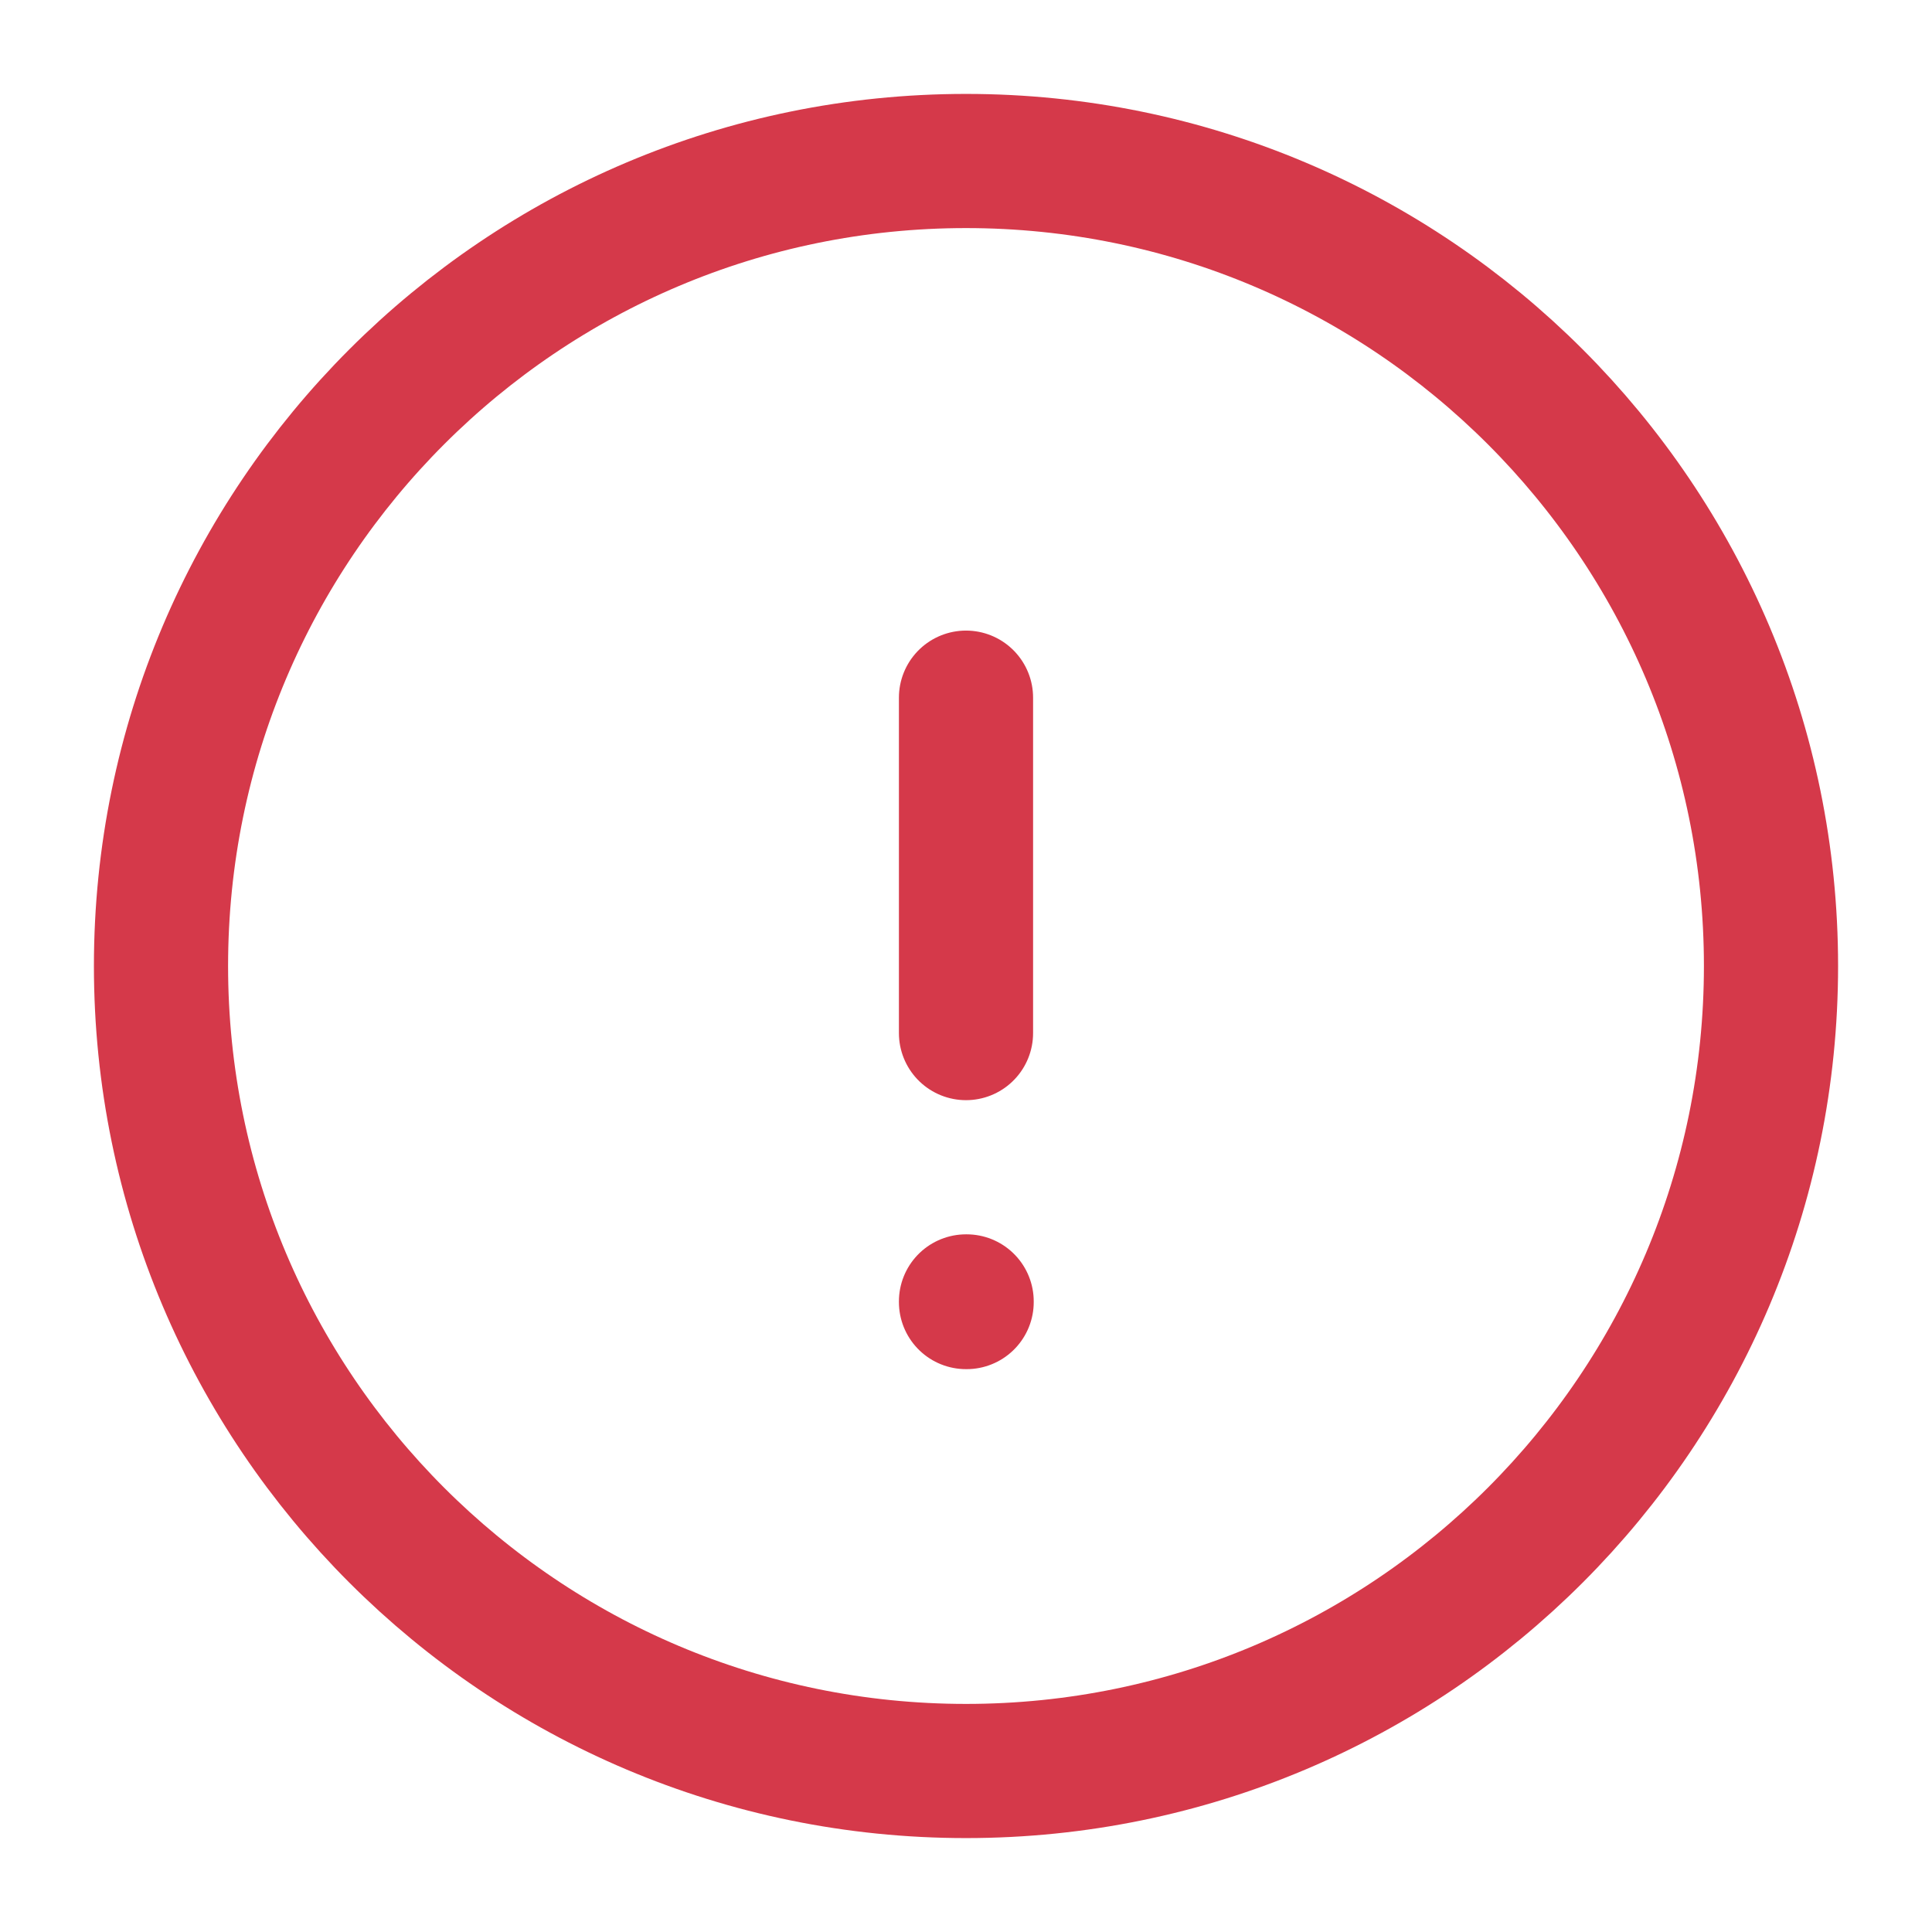 <svg width="20" height="20" viewBox="0 0 18 18" fill="none" xmlns="http://www.w3.org/2000/svg">
    <path
        d="M9 6.5V9.625M16.5 9C16.5 13.142 13.142 16.5 9 16.5C4.858 16.5 1.5 13.142 1.5 9C1.5 4.858 4.858 1.5 9 1.5C13.142 1.5 16.5 4.858 16.5 9ZM9 12.125H9.006V12.131H9V12.125Z"
        stroke="#D5394A" stroke-width="1.25" stroke-linecap="round" stroke-linejoin="round" />
</svg>